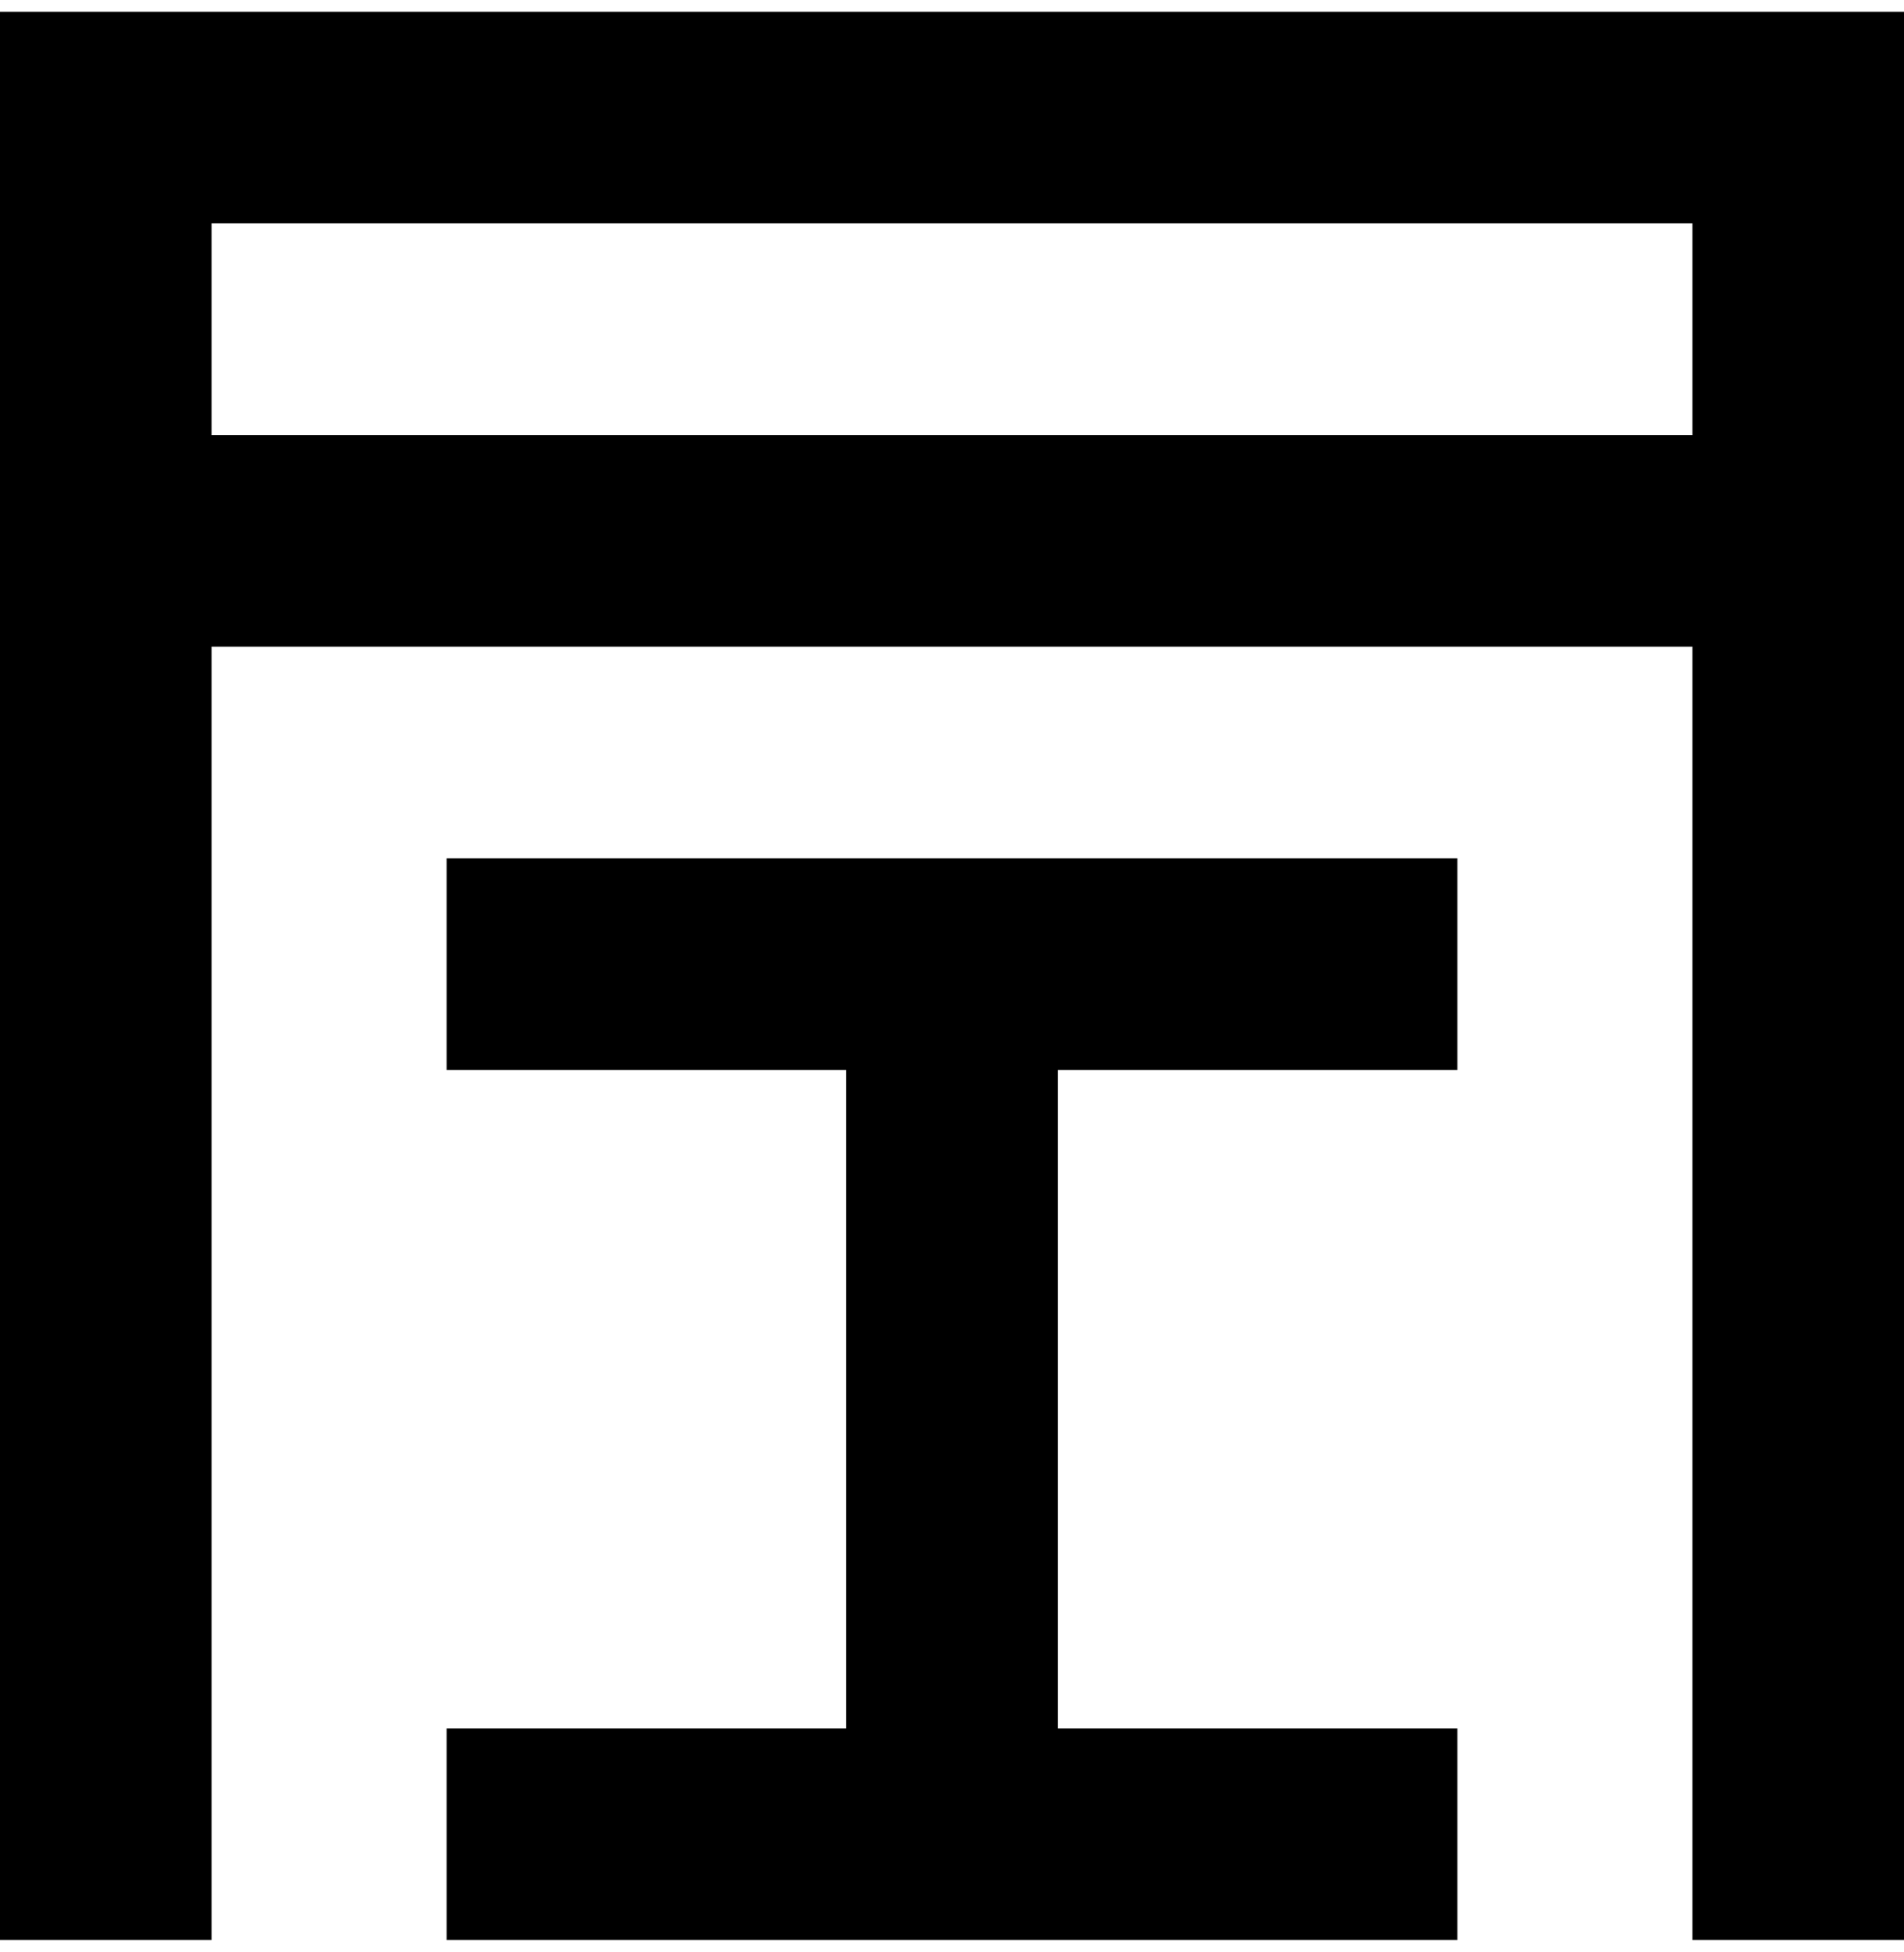 <?xml version="1.0" encoding="UTF-8"?> <svg xmlns="http://www.w3.org/2000/svg" xmlns:xlink="http://www.w3.org/1999/xlink" width="81px" height="83px" viewBox="0 0 81 83"><!-- Generator: Sketch 54 (76480) - https://sketchapp.com --><title>Rectangle 4</title><desc>Created with Sketch.</desc><g id="Visuals" stroke="none" stroke-width="1" fill="none" fill-rule="evenodd"><g id="3.0-Desktop---Category-Page-Industry" transform="translate(-593, -1444)" fill="#000000"><g id="desktop/description" transform="translate(-4, 1202)"><g id="desktop/numbers"><g id="infographic"><g id="logo" transform="translate(597, 241.5)"><path d="M45,46 L45,74 L62,74 L62,83 L19,83 L19,74 L36,74 L36,46 L19,46 L19,37 L62,37 L62,46 L45,46 Z M9,28 L9,83 L0,83 L0,1 L9,1 L72,1 L81,1 L81,83 L72,83 L72,28 L9,28 Z M9,19 L72,19 L72,10 L9,10 L9,19 Z" id="Rectangle-4"></path></g></g></g></g></g></g></svg> 
